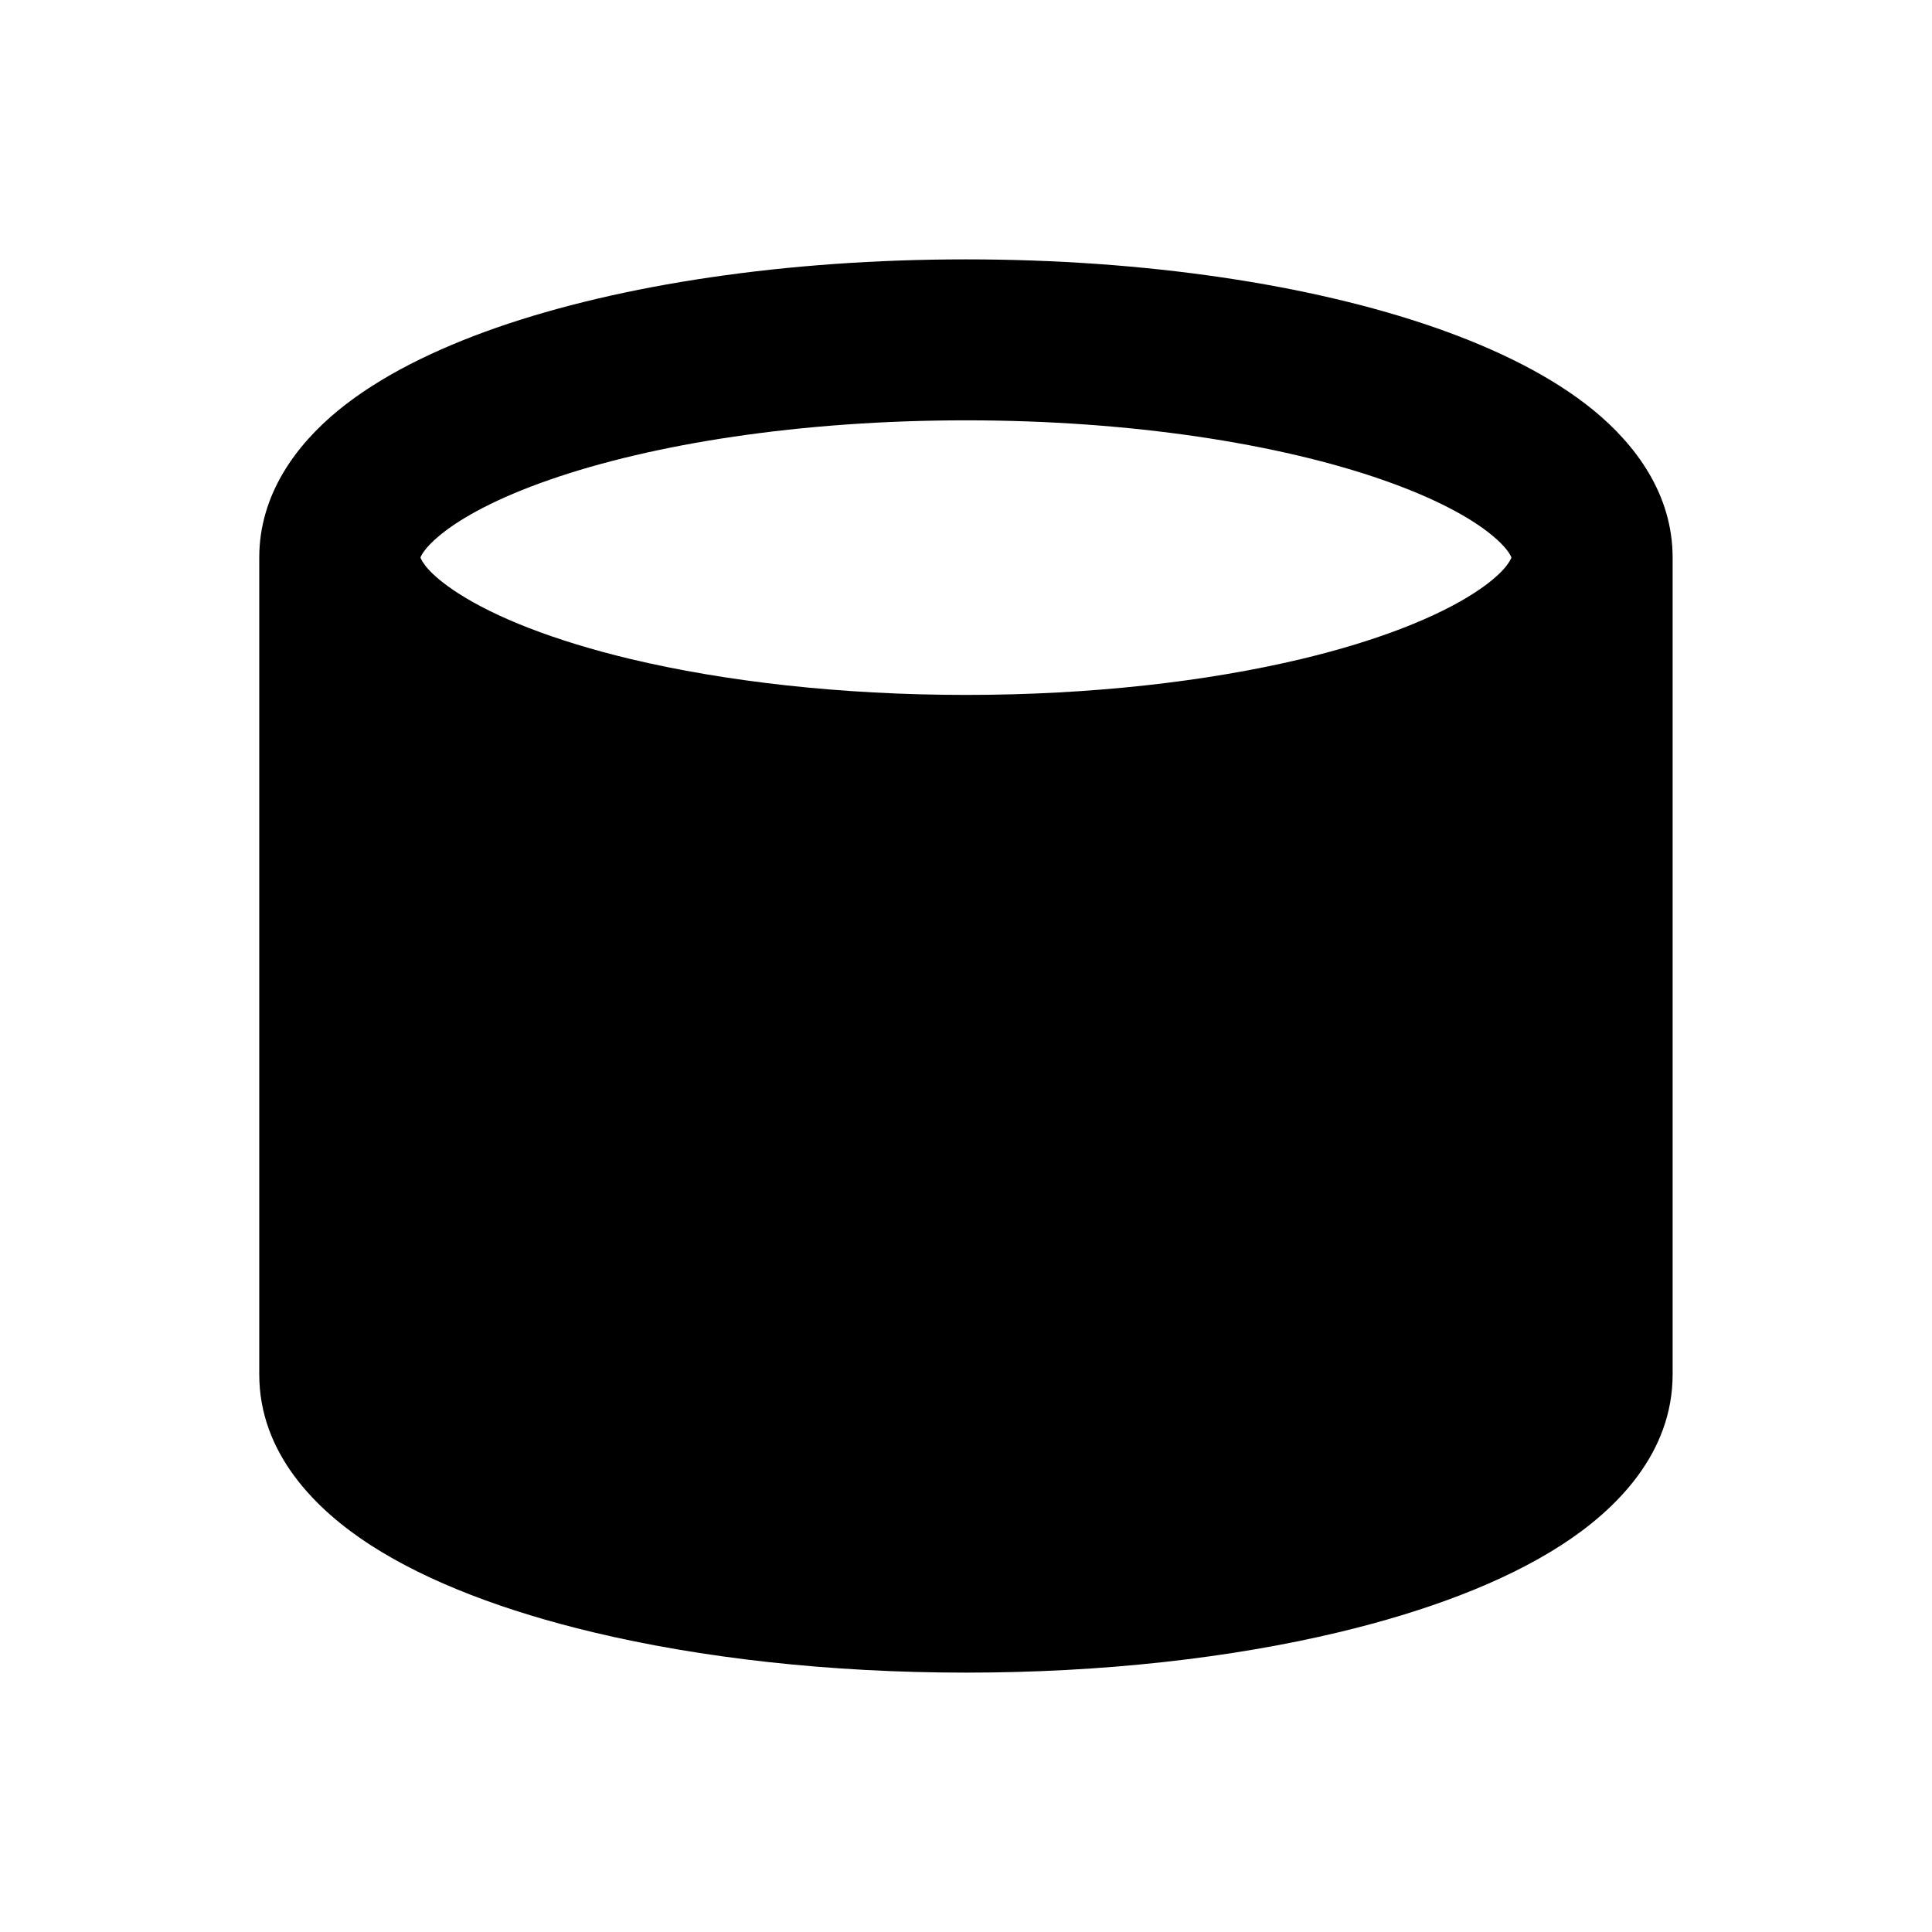 <svg width="16" height="16" viewBox="0 0 16 16" fill="none" xmlns="http://www.w3.org/2000/svg">
<g clip-path="url(#clip0_177_6)">
<path fill-rule="evenodd" clip-rule="evenodd" d="M13.185 11.382V4.618C13.185 5.236 12.292 5.781 10.931 6.106C10.097 6.305 9.088 6.422 8 6.422C6.912 6.422 5.903 6.305 5.069 6.106C3.708 5.781 2.815 5.236 2.815 4.618V11.382C2.815 12 3.708 12.545 5.069 12.87C5.903 13.069 6.912 13.185 8 13.185C9.088 13.185 10.097 13.069 10.931 12.87C12.292 12.545 13.185 12 13.185 11.382V11.382Z" fill="black"/>
<path fill-rule="evenodd" clip-rule="evenodd" d="M3.482 4.617C3.491 4.642 3.54 4.749 3.793 4.912C4.099 5.11 4.583 5.305 5.223 5.458C6 5.643 6.957 5.755 8 5.755C9.043 5.755 9.999 5.643 10.776 5.458C11.416 5.305 11.9 5.11 12.207 4.912C12.459 4.749 12.508 4.642 12.517 4.617C12.509 4.596 12.477 4.532 12.354 4.431C12.175 4.284 11.876 4.122 11.447 3.973C10.596 3.677 9.377 3.481 8 3.481C6.622 3.481 5.403 3.677 4.552 3.973C4.123 4.122 3.824 4.284 3.645 4.431C3.522 4.532 3.49 4.596 3.482 4.617ZM12.518 6.263C12.105 6.464 11.616 6.628 11.085 6.755C10.194 6.968 9.132 7.089 8 7.089C6.867 7.089 5.805 6.968 4.914 6.755C4.383 6.628 3.894 6.464 3.481 6.263V11.376C3.483 11.385 3.514 11.496 3.793 11.676C4.099 11.874 4.583 12.069 5.223 12.222C6 12.407 6.957 12.519 8 12.519C9.043 12.519 9.999 12.407 10.776 12.222C11.416 12.069 11.9 11.874 12.207 11.676C12.485 11.496 12.516 11.385 12.518 11.376V6.263ZM13.852 4.618V11.382C13.852 12.036 13.386 12.502 12.93 12.796C12.45 13.106 11.806 13.346 11.085 13.518C10.194 13.731 9.132 13.852 8 13.852C6.867 13.852 5.805 13.731 4.914 13.518C4.193 13.346 3.55 13.106 3.069 12.796C2.614 12.502 2.147 12.036 2.147 11.382V4.618C2.147 4.09 2.457 3.682 2.798 3.401C3.144 3.117 3.604 2.891 4.114 2.713C5.14 2.356 6.514 2.148 8 2.148C9.486 2.148 10.86 2.356 11.885 2.713C12.395 2.891 12.855 3.117 13.201 3.401C13.542 3.682 13.852 4.09 13.852 4.618Z" fill="black"/>
</g>
<defs>
<clipPath id="clip0_177_6">
<rect width="16" height="16" fill="white"/>
</clipPath>
</defs>
</svg>
